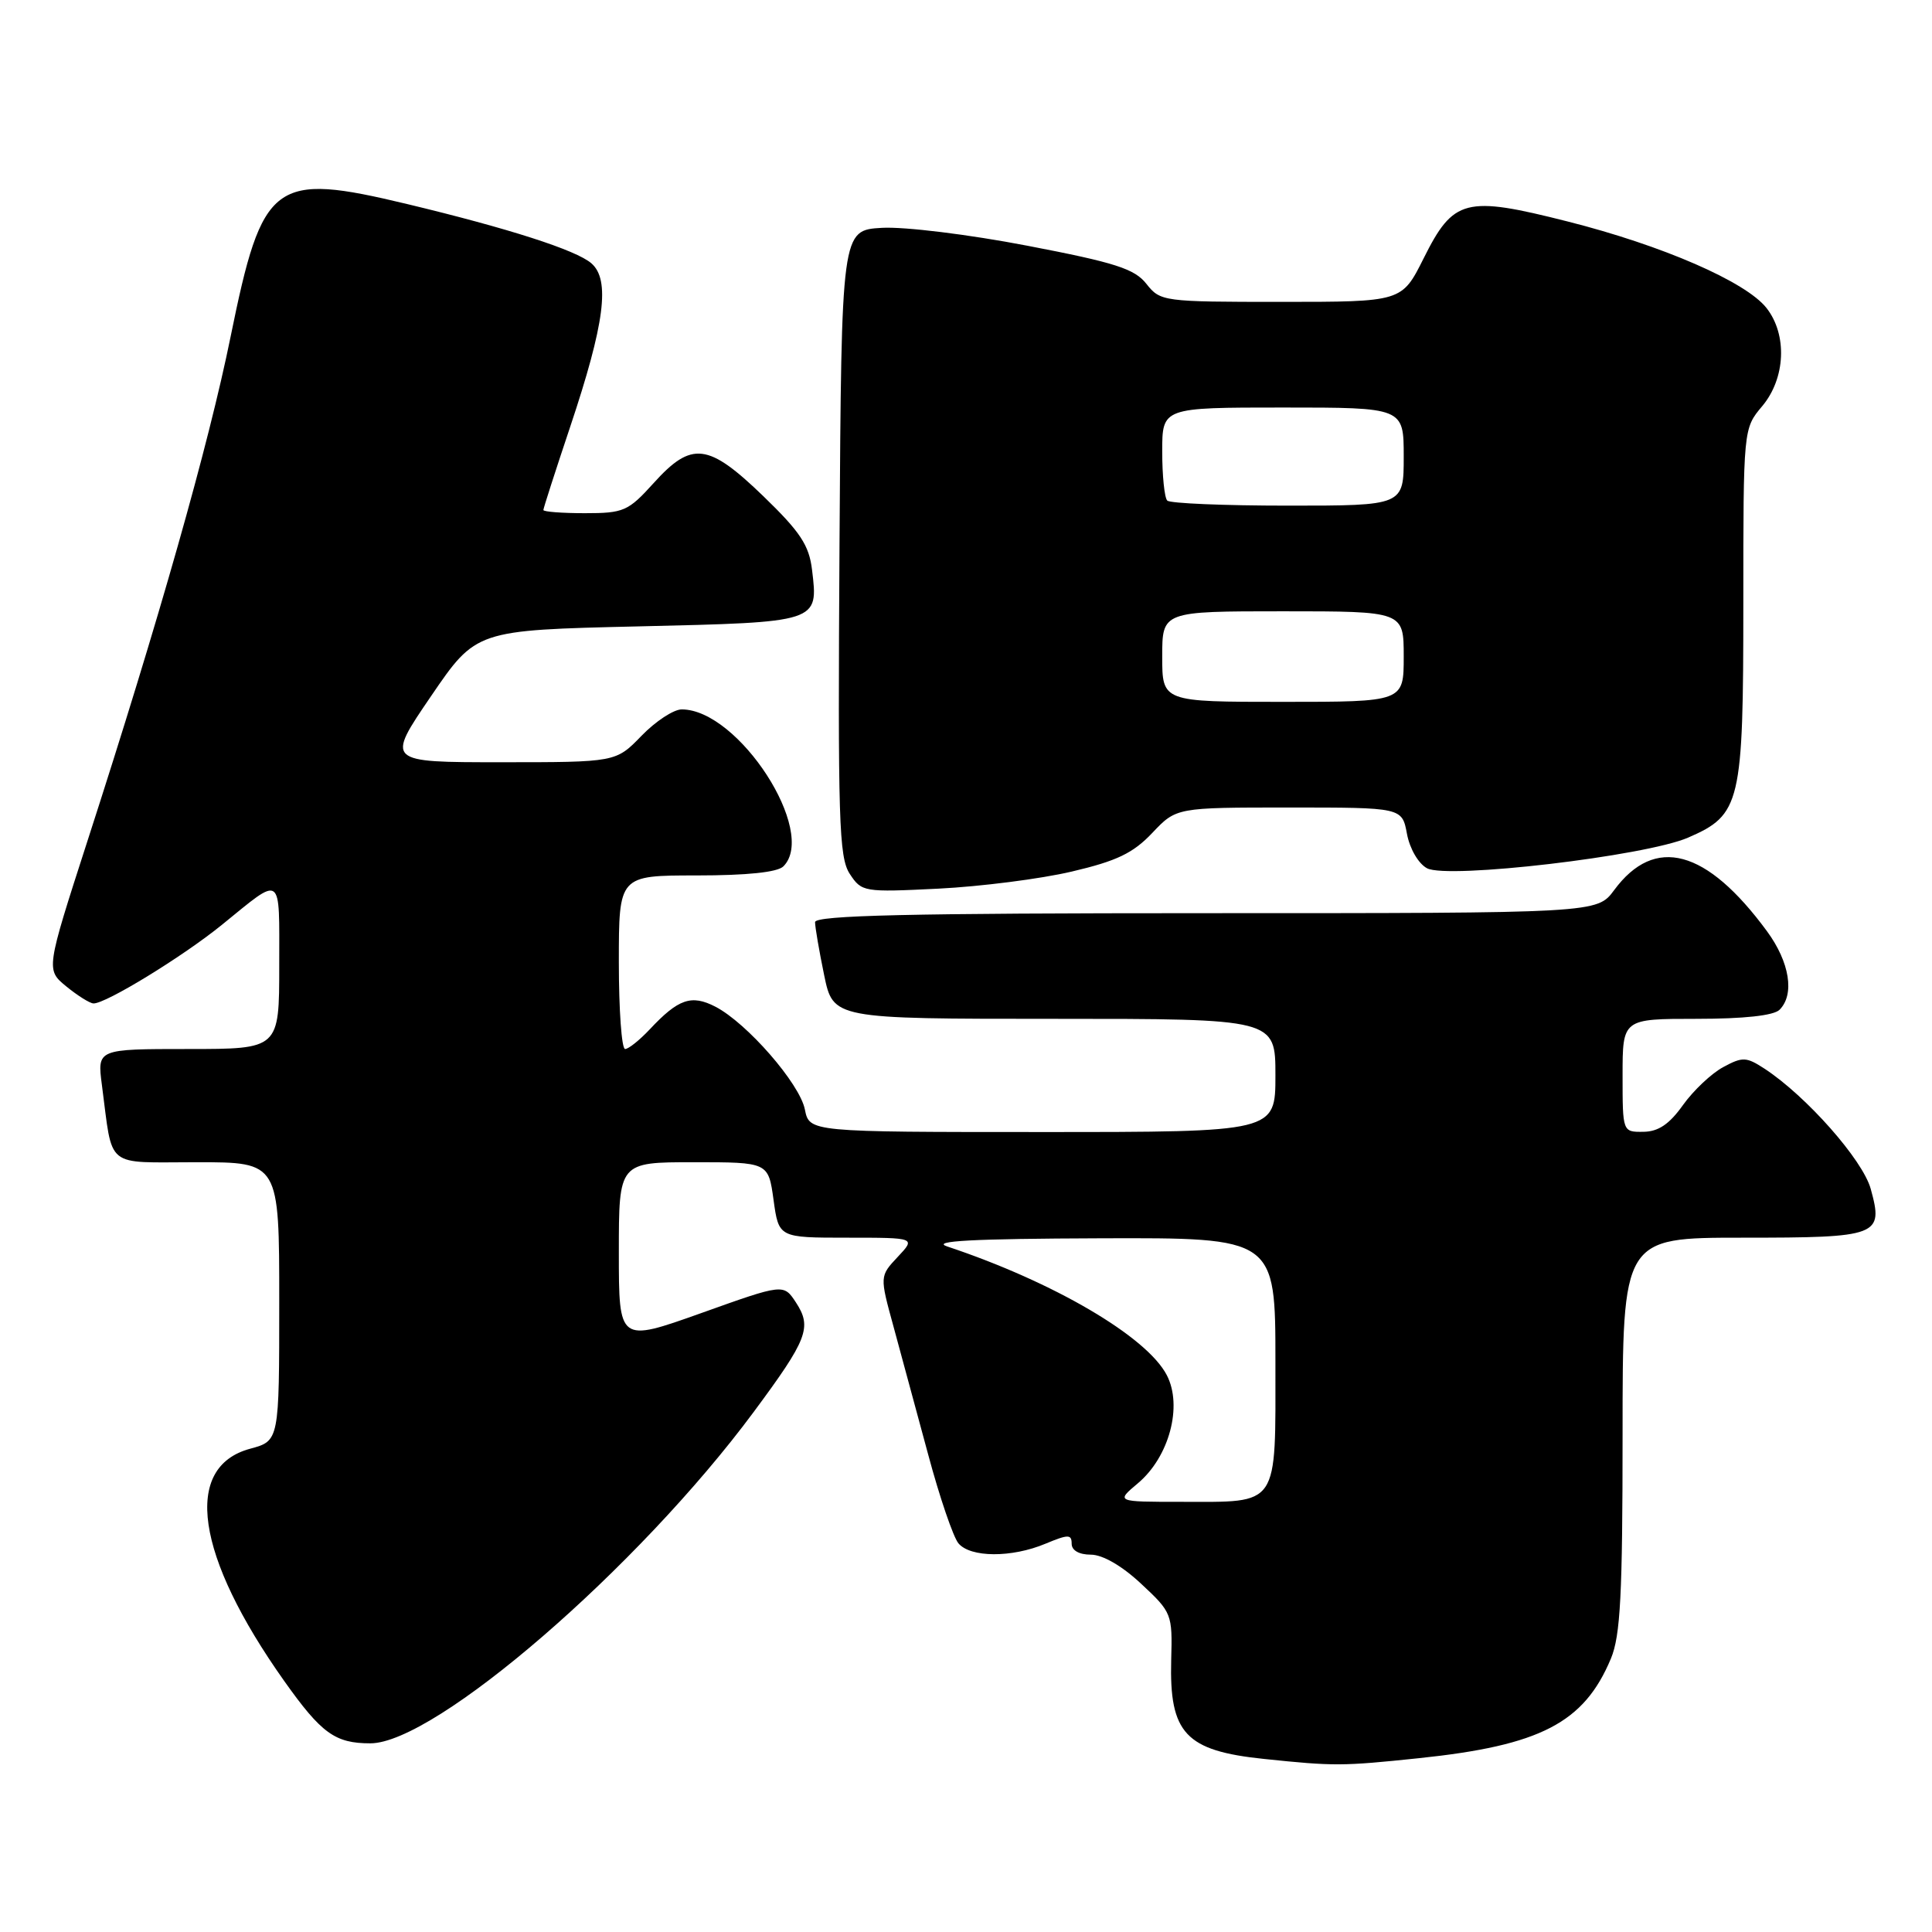 <?xml version="1.0" encoding="UTF-8" standalone="no"?>
<!DOCTYPE svg PUBLIC "-//W3C//DTD SVG 1.1//EN" "http://www.w3.org/Graphics/SVG/1.1/DTD/svg11.dtd" >
<svg xmlns="http://www.w3.org/2000/svg" xmlns:xlink="http://www.w3.org/1999/xlink" version="1.1" viewBox="0 0 256 256">
 <g >
 <path fill="currentColor"
d=" M 188.00 232.97 C 204.11 231.29 209.89 228.29 213.45 219.78 C 214.72 216.74 215.00 211.30 215.00 190.03 C 215.00 164.00 215.00 164.00 230.88 164.00 C 248.97 164.00 249.60 163.76 247.88 157.53 C 246.82 153.69 239.36 145.25 233.83 141.62 C 231.39 140.03 230.90 140.01 228.33 141.40 C 226.77 142.24 224.38 144.50 223.00 146.43 C 221.19 148.97 219.74 149.95 217.75 149.97 C 215.00 150.00 215.00 150.00 215.00 142.50 C 215.00 135.00 215.00 135.00 224.80 135.00 C 231.09 135.00 235.03 134.57 235.80 133.80 C 237.83 131.77 237.14 127.49 234.14 123.40 C 226.13 112.50 219.27 110.65 213.88 117.95 C 211.62 121.00 211.62 121.00 159.81 121.00 C 120.43 121.00 108.00 121.29 108.00 122.19 C 108.00 122.84 108.54 125.99 109.20 129.19 C 110.40 135.00 110.40 135.00 139.70 135.00 C 169.00 135.00 169.00 135.00 169.00 142.50 C 169.00 150.00 169.00 150.00 138.12 150.00 C 107.25 150.00 107.25 150.00 106.65 147.01 C 105.97 143.58 98.97 135.55 94.79 133.39 C 91.61 131.75 89.88 132.35 86.08 136.41 C 84.74 137.83 83.28 139.00 82.83 139.00 C 82.37 139.00 82.00 133.82 82.00 127.50 C 82.00 116.00 82.00 116.00 92.30 116.00 C 98.98 116.00 103.02 115.58 103.80 114.80 C 108.37 110.23 97.86 94.00 90.33 94.00 C 89.26 94.00 86.87 95.57 85.00 97.50 C 81.61 101.00 81.61 101.00 66.38 101.00 C 51.14 101.00 51.14 101.00 57.11 92.25 C 63.08 83.50 63.08 83.50 84.58 83.00 C 108.59 82.44 108.44 82.49 107.60 75.51 C 107.21 72.25 106.05 70.49 101.16 65.76 C 93.84 58.69 91.66 58.42 86.62 64.00 C 83.24 67.74 82.65 68.00 77.50 68.00 C 74.48 68.00 72.00 67.81 72.00 67.58 C 72.00 67.35 73.60 62.39 75.55 56.56 C 80.13 42.86 80.88 37.08 78.36 34.89 C 76.35 33.14 67.41 30.27 53.96 27.04 C 36.22 22.79 34.78 23.87 30.56 44.59 C 27.64 58.98 21.09 82.06 11.57 111.49 C 6.08 128.49 6.08 128.49 8.79 130.71 C 10.28 131.93 11.90 132.94 12.38 132.96 C 13.97 133.03 24.24 126.74 29.42 122.53 C 37.52 115.95 37.00 115.58 37.00 127.94 C 37.00 139.00 37.00 139.00 24.94 139.00 C 12.88 139.00 12.88 139.00 13.50 143.75 C 14.99 155.02 13.74 154.00 26.08 154.00 C 37.00 154.00 37.00 154.00 37.00 172.46 C 37.00 190.92 37.00 190.92 33.16 191.96 C 24.18 194.37 25.90 206.14 37.66 222.74 C 42.59 229.69 44.40 231.00 49.07 231.00 C 57.66 231.00 84.55 207.76 99.87 187.09 C 107.01 177.46 107.62 175.88 105.47 172.59 C 103.83 170.09 103.83 170.09 92.92 173.99 C 82.00 177.88 82.00 177.88 82.00 165.94 C 82.00 154.00 82.00 154.00 91.91 154.00 C 101.81 154.00 101.81 154.00 102.50 159.00 C 103.19 164.00 103.19 164.00 112.27 164.00 C 121.35 164.00 121.35 164.00 118.95 166.55 C 116.56 169.10 116.56 169.10 118.40 175.80 C 119.40 179.48 121.47 187.11 122.99 192.74 C 124.50 198.38 126.31 203.66 126.99 204.49 C 128.58 206.40 134.04 206.43 138.53 204.55 C 141.56 203.29 142.00 203.29 142.00 204.55 C 142.00 205.44 142.99 206.00 144.54 206.00 C 146.10 206.00 148.67 207.48 151.22 209.87 C 155.28 213.65 155.36 213.86 155.19 219.95 C 154.93 229.69 157.09 231.99 167.50 233.07 C 176.80 234.04 177.87 234.03 188.00 232.97 Z  M 142.00 115.49 C 147.98 114.09 150.14 113.05 152.68 110.37 C 155.87 107.00 155.87 107.00 170.82 107.00 C 185.78 107.00 185.78 107.00 186.43 110.49 C 186.80 112.47 187.95 114.44 189.09 115.05 C 191.83 116.51 218.02 113.44 223.68 110.99 C 230.66 107.96 231.00 106.50 231.00 79.94 C 231.00 56.79 231.00 56.79 233.50 53.82 C 236.60 50.13 236.85 44.35 234.07 40.81 C 231.33 37.33 220.30 32.53 207.73 29.35 C 194.16 25.91 192.59 26.31 188.63 34.25 C 185.75 40.00 185.75 40.00 169.77 40.00 C 154.12 40.00 153.75 39.95 151.91 37.62 C 150.34 35.62 147.81 34.80 136.13 32.56 C 128.38 31.07 119.85 30.02 116.86 30.19 C 111.50 30.50 111.50 30.50 111.24 71.91 C 111.01 108.65 111.16 113.59 112.59 115.78 C 114.18 118.20 114.42 118.24 124.36 117.75 C 129.94 117.47 137.88 116.46 142.00 115.49 Z  M 150.79 196.53 C 154.93 193.04 156.73 186.31 154.61 182.22 C 151.96 177.10 139.61 169.86 125.50 165.16 C 123.32 164.43 128.84 164.14 145.75 164.08 C 169.00 164.00 169.00 164.00 169.00 180.46 C 169.00 199.91 169.62 199.00 156.49 199.00 C 147.85 199.00 147.85 199.00 150.79 196.53 Z  M 154.00 87.00 C 154.00 81.00 154.00 81.00 170.00 81.00 C 186.00 81.00 186.00 81.00 186.00 87.00 C 186.00 93.00 186.00 93.00 170.00 93.00 C 154.00 93.00 154.00 93.00 154.00 87.00 Z  M 154.67 66.33 C 154.30 65.97 154.00 63.04 154.00 59.83 C 154.00 54.00 154.00 54.00 170.00 54.00 C 186.00 54.00 186.00 54.00 186.00 60.50 C 186.00 67.00 186.00 67.00 170.67 67.00 C 162.23 67.00 155.03 66.70 154.67 66.33 Z "/>
</g>
</svg>